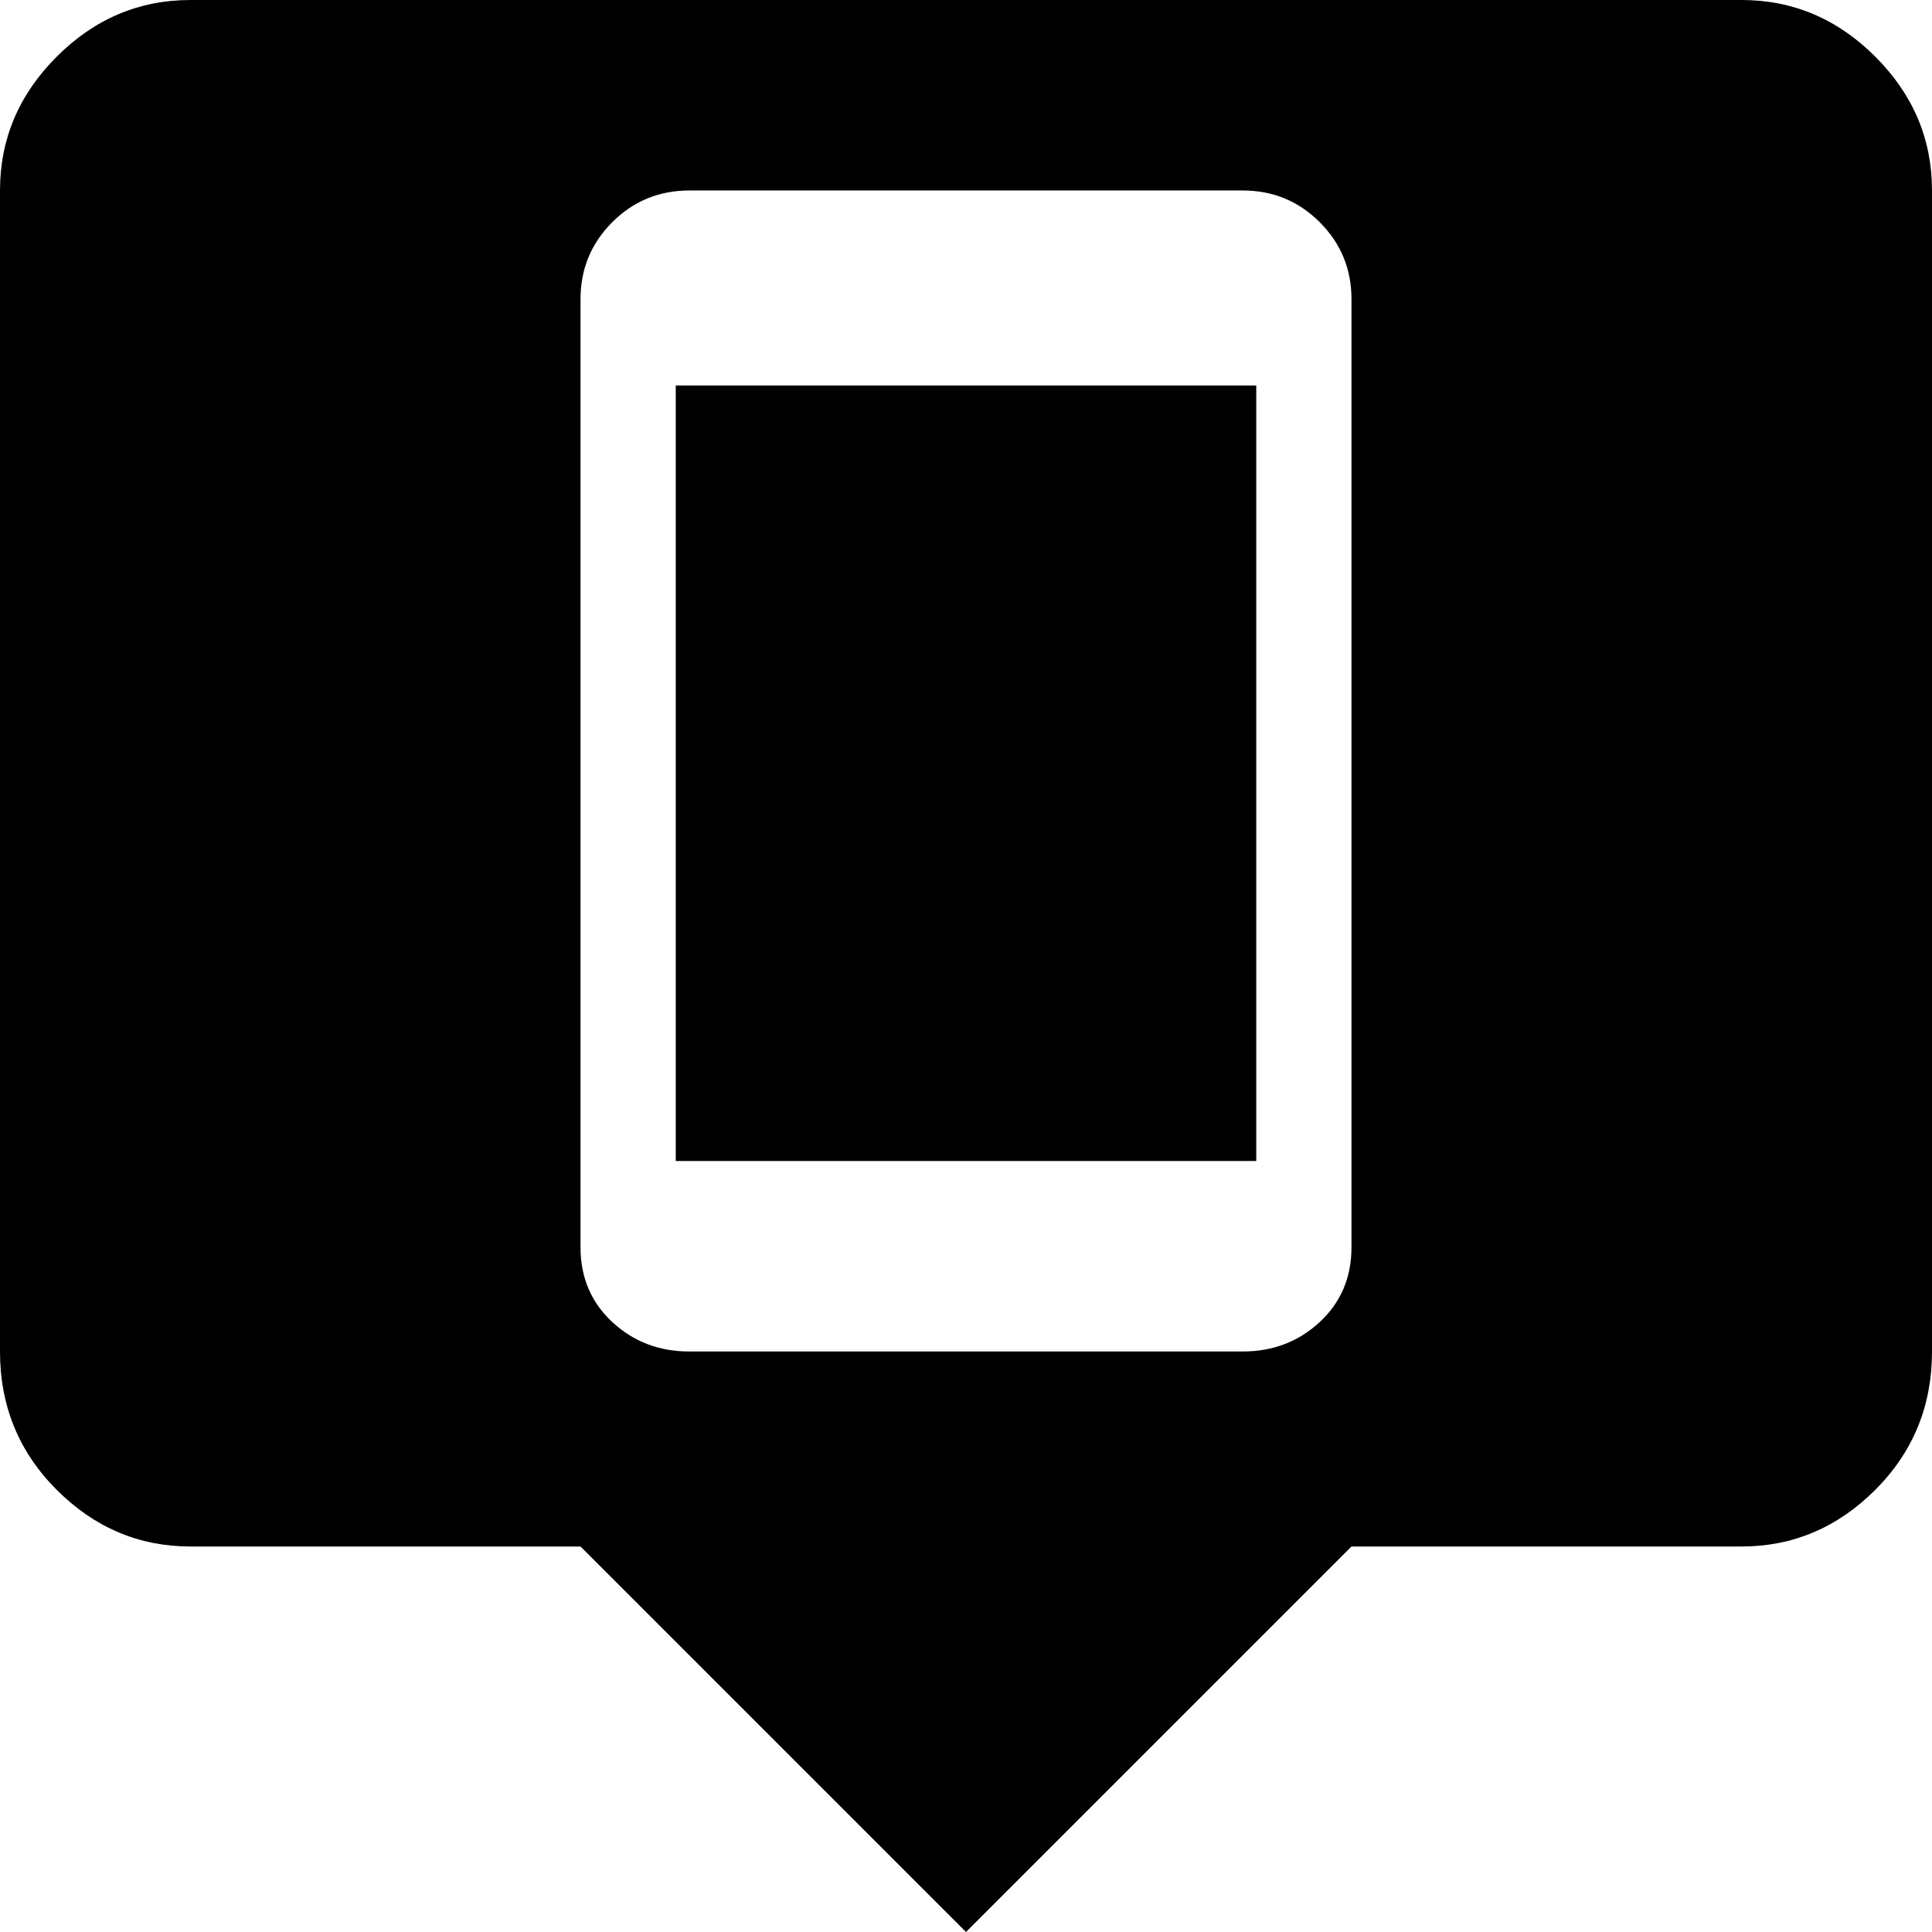 <svg xmlns="http://www.w3.org/2000/svg" viewBox="43 -21 426 426">
      <g transform="scale(1 -1) translate(0 -384)">
        <path d="M192 320H320V149H192ZM469 363V107Q469 89 456.5 76.5Q444 64 427 64H341L256 -21L171 64H85Q68 64 55.5 76.5Q43 89 43 107V363Q43 380 55.5 392.5Q68 405 85 405H427Q444 405 456.5 392.5Q469 380 469 363ZM341 339Q341 349 334.0 356.0Q327 363 317 363H195Q185 363 178.0 356.0Q171 349 171 339V130Q171 120 178.0 113.5Q185 107 195 107H317Q327 107 334.0 113.5Q341 120 341 130Z" />
      </g>
    </svg>
